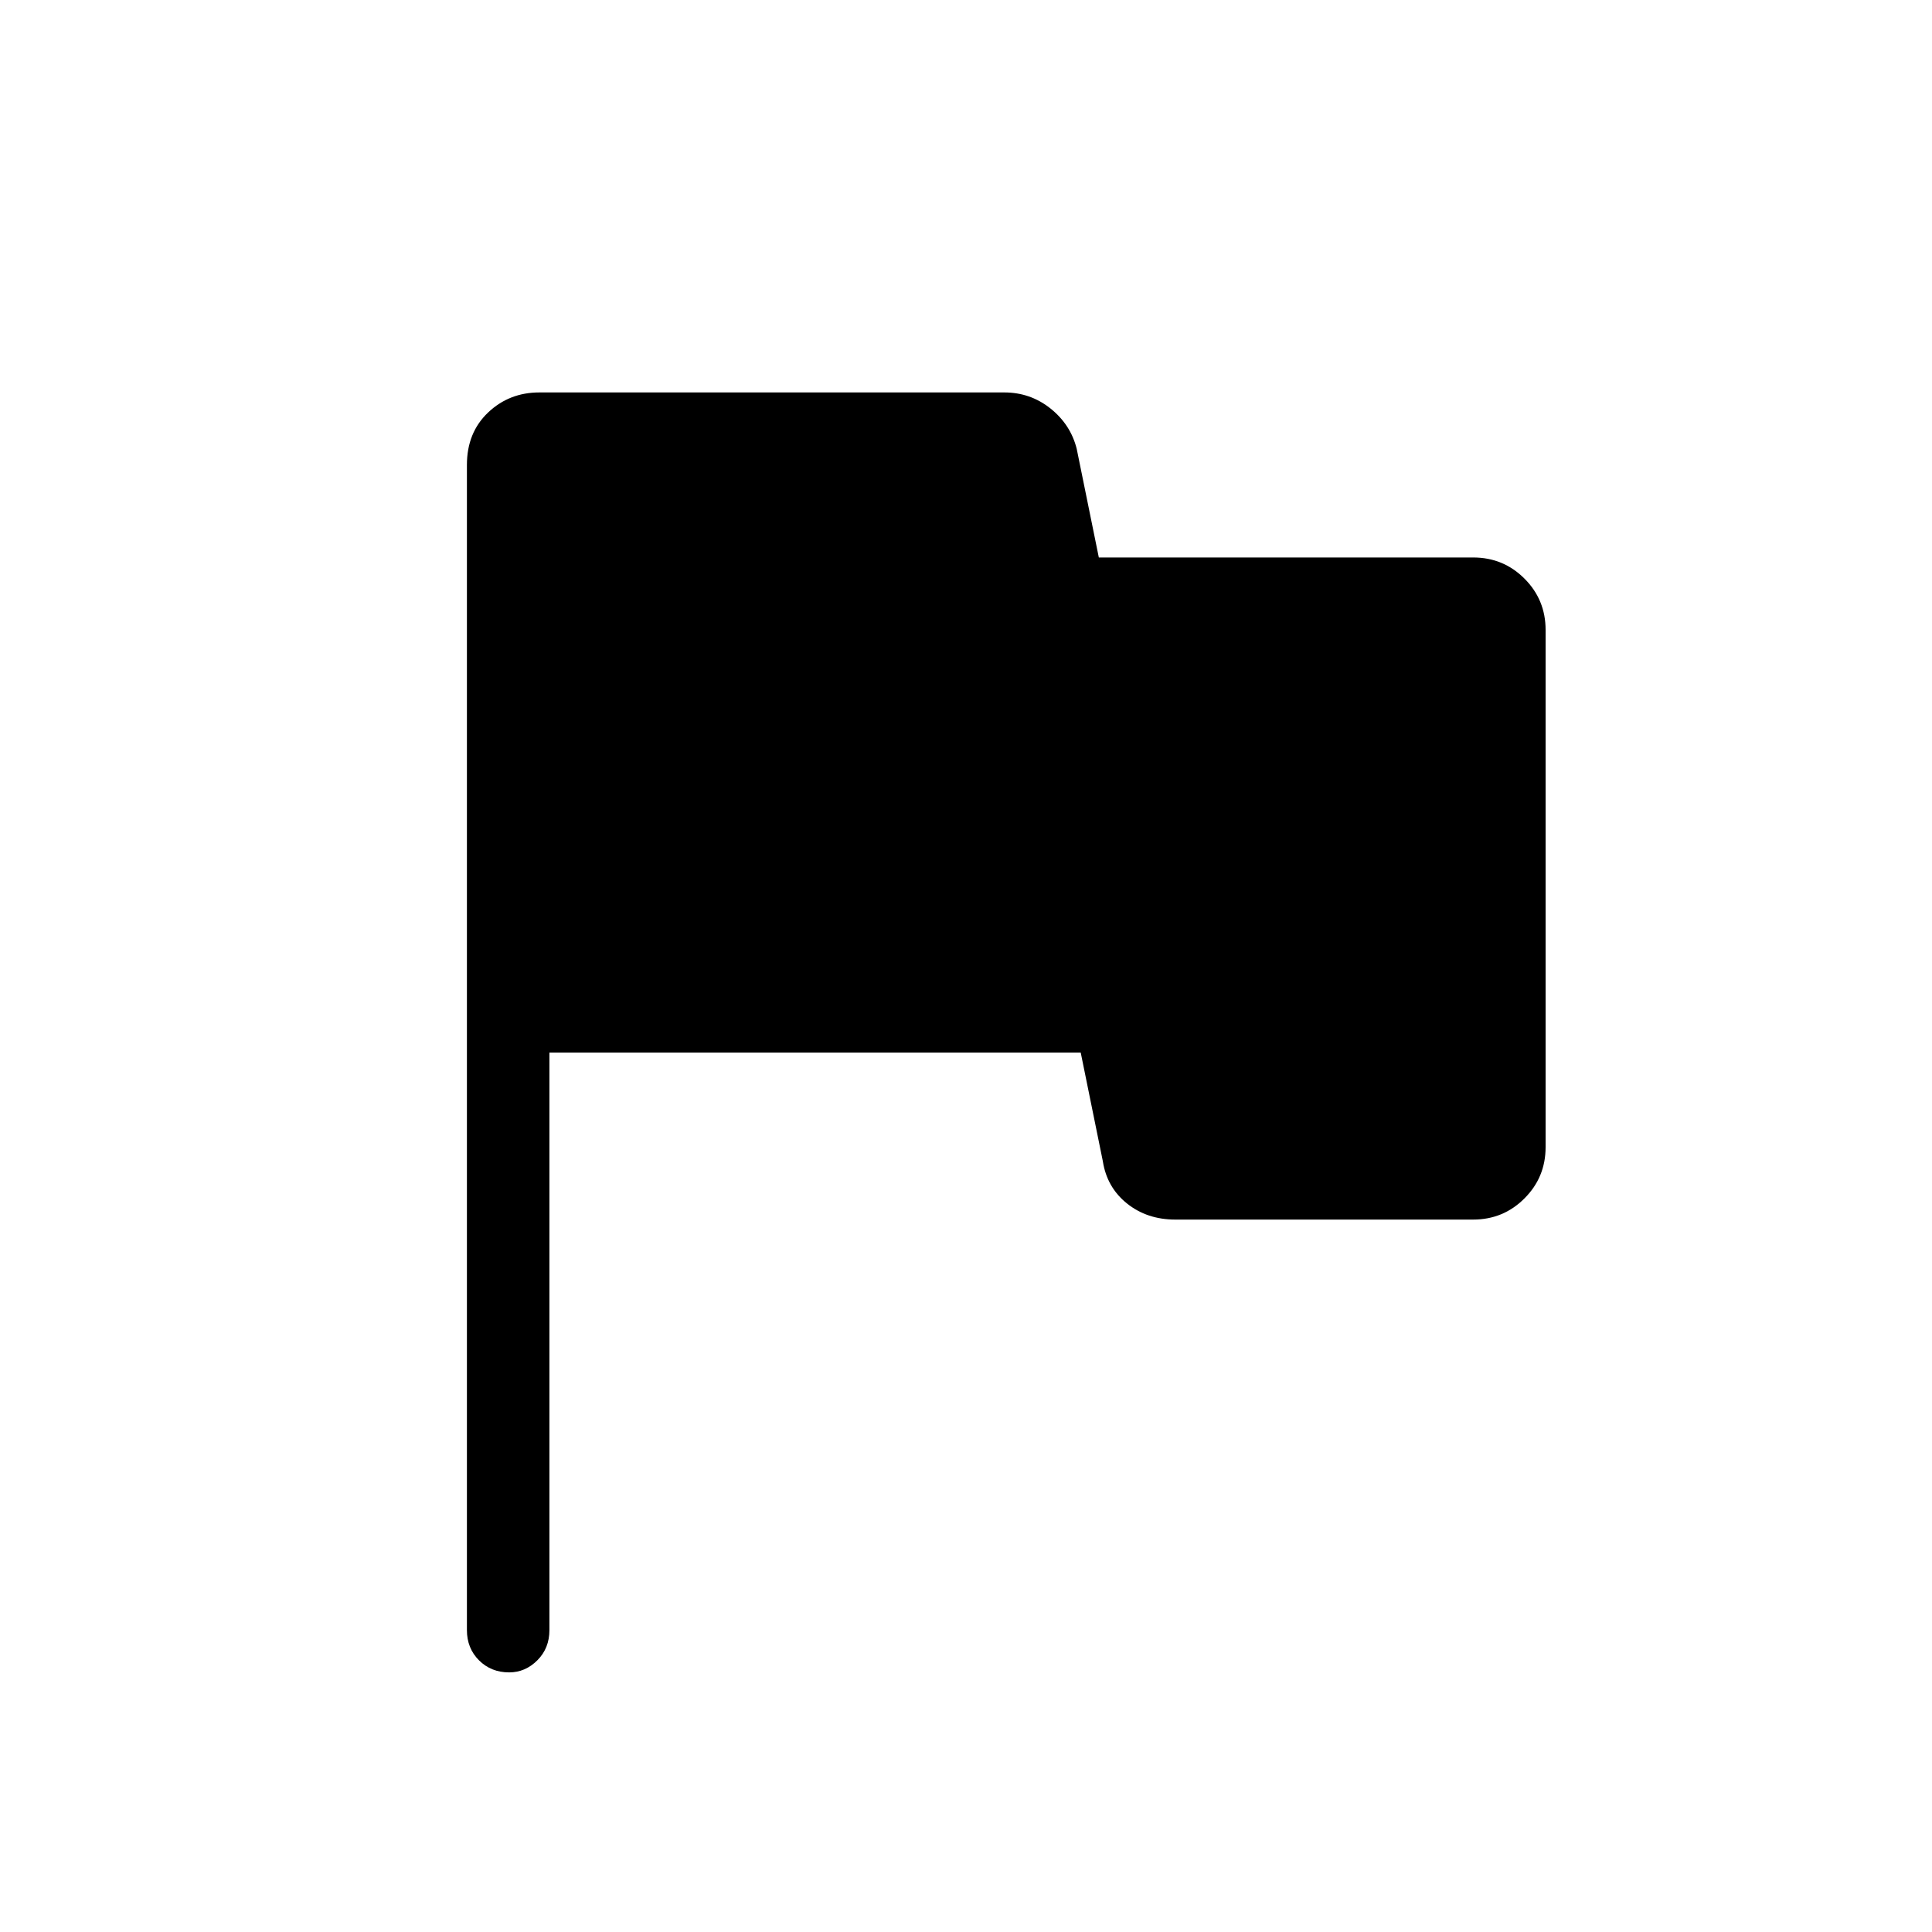 <svg xmlns="http://www.w3.org/2000/svg" height="40" width="40"><path d="M10.542 34.625q-.375 0-.625-.25t-.25-.625V9.625q0-.667.437-1.083.438-.417 1.063-.417h9.625q.541 0 .958.333.417.334.542.834l.458 2.25h7.75q.625 0 1.062.437.438.438.438 1.063V23.75q0 .625-.438 1.062-.437.438-1.062.438h-6.167q-.583 0-1-.333-.416-.334-.5-.875l-.458-2.25h-11V33.75q0 .375-.25.625t-.583.25Z"/></svg>